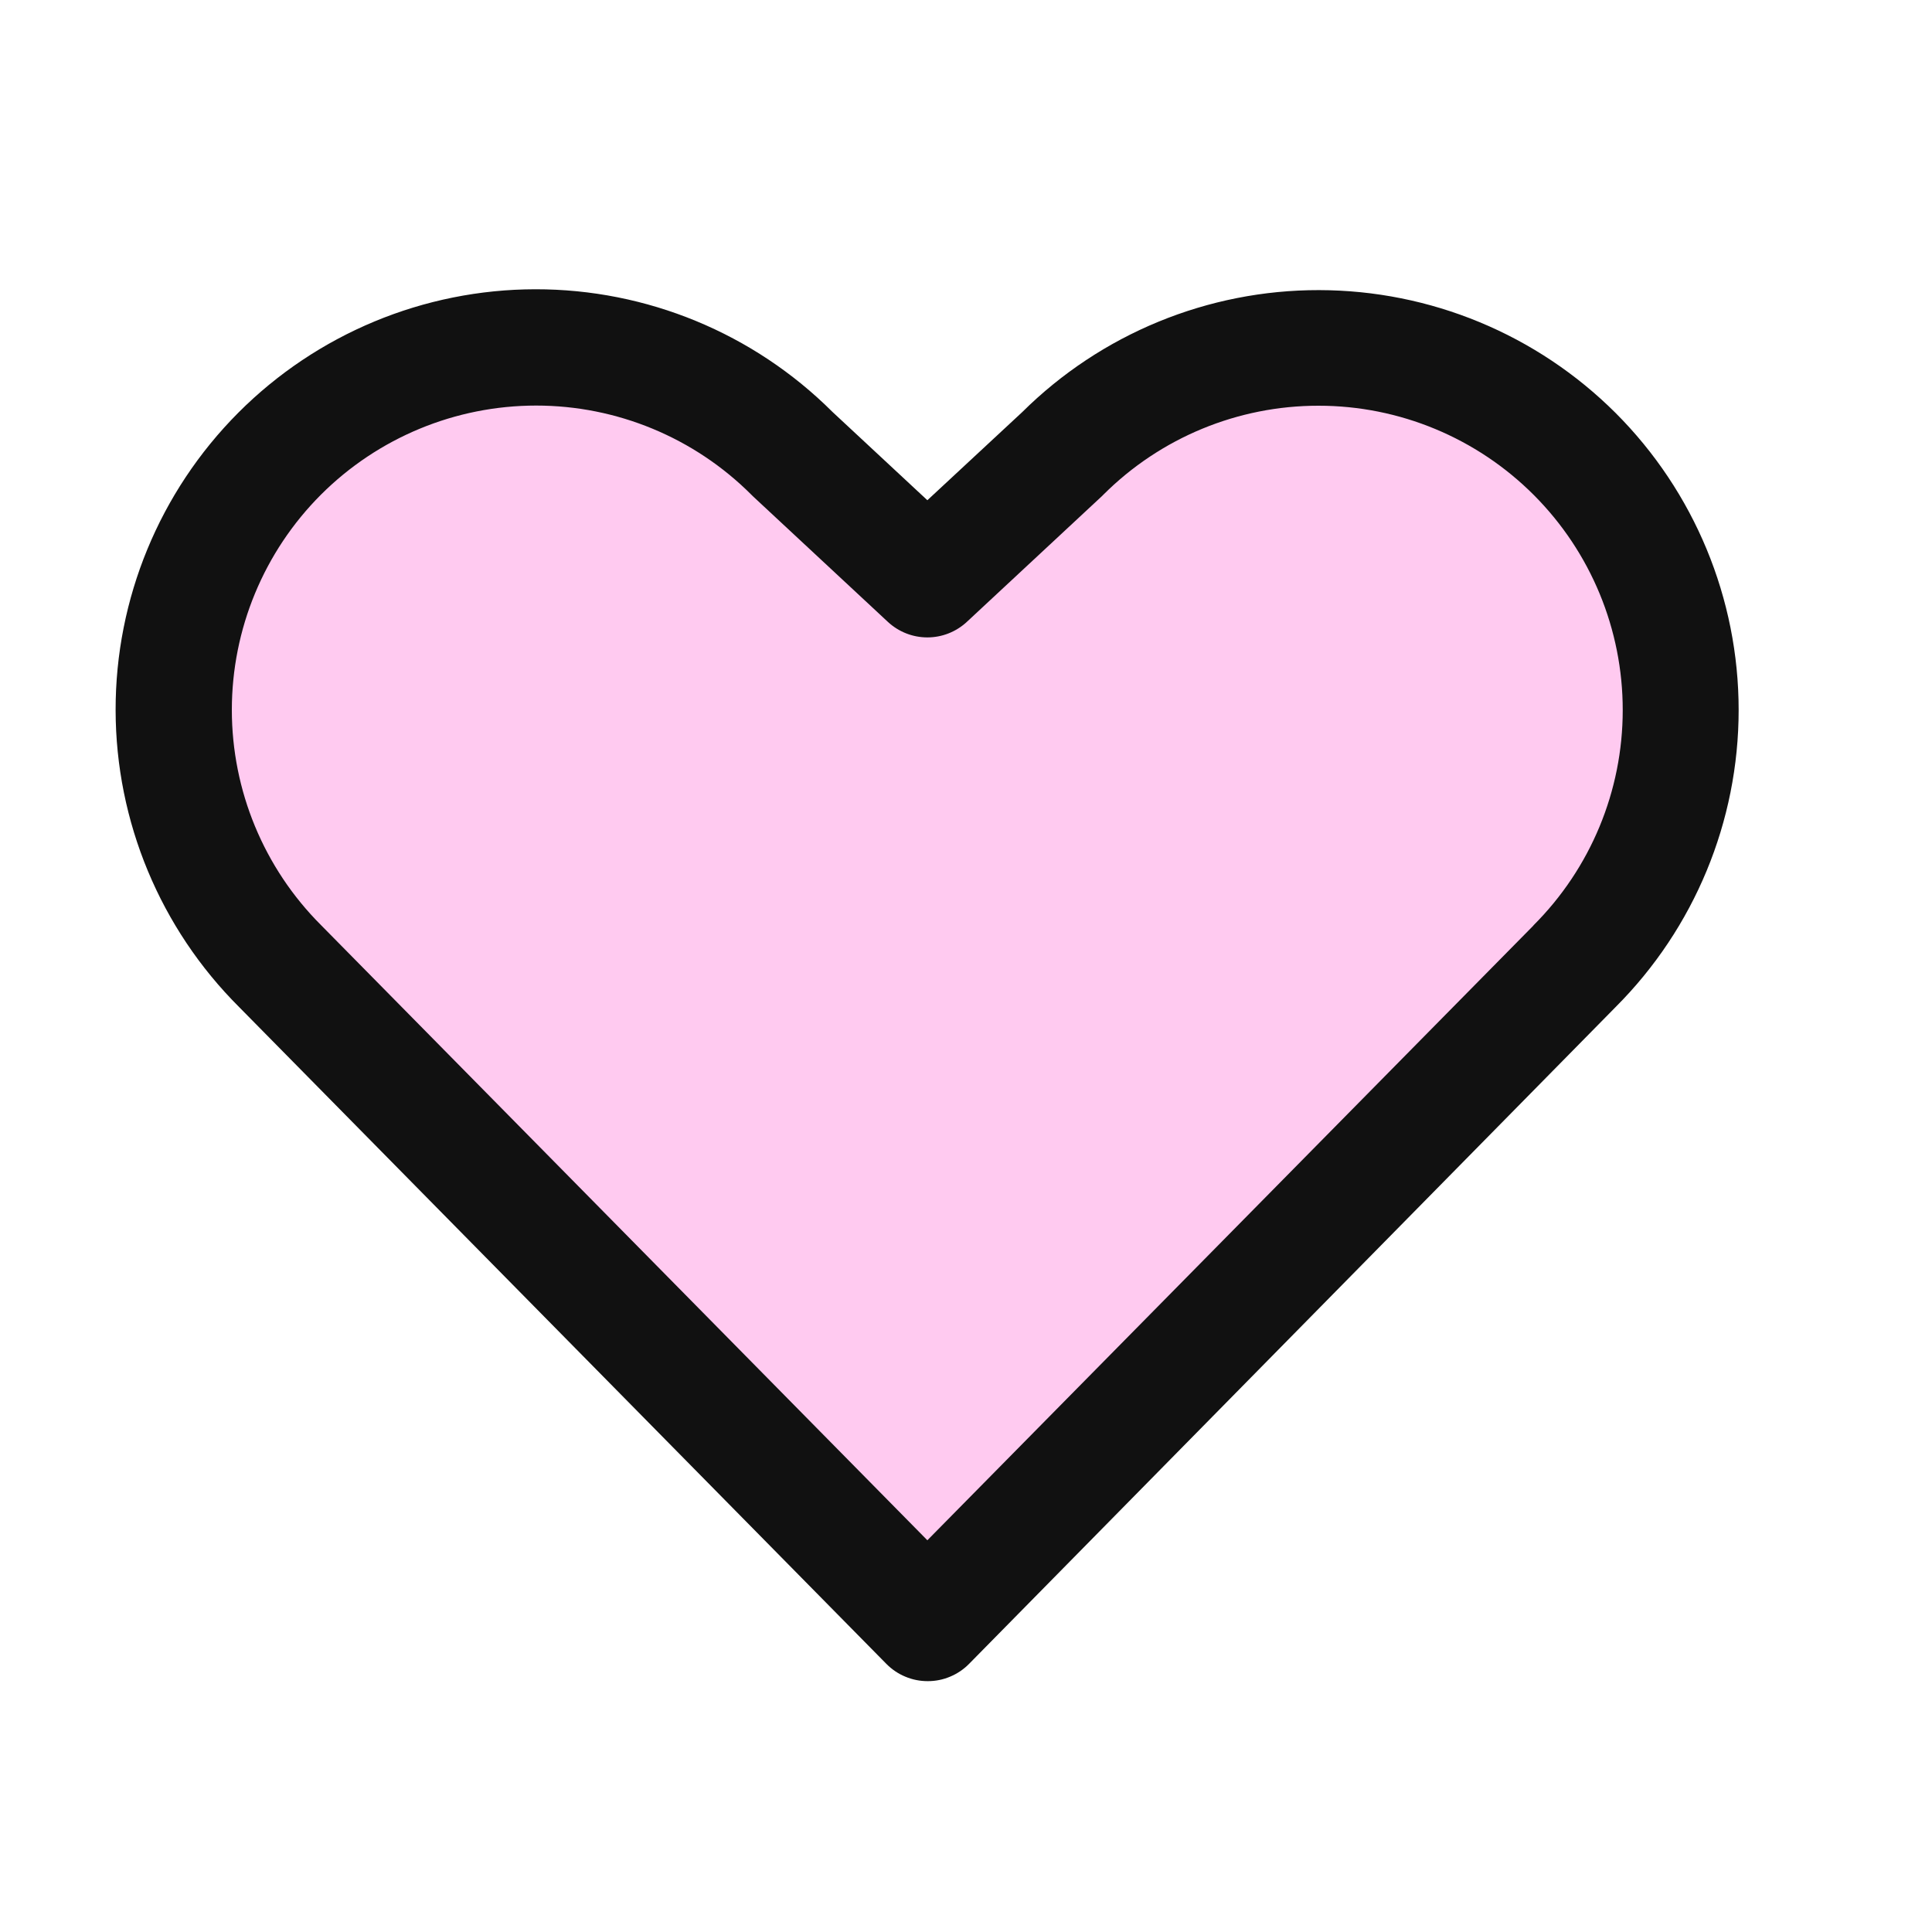<svg width="25" height="25" viewBox="0 0 25 25" fill="none" xmlns="http://www.w3.org/2000/svg">
  <path opacity="0.3"
    d="M20.378 12.502L12 21L3.623 12.502C2.743 11.623 2.25 10.431 2.25 9.187C2.25 7.944 2.743 6.752 3.623 5.872C4.502 4.993 5.694 4.499 6.938 4.499C8.181 4.499 9.373 4.993 10.253 5.872L12 7.5L13.748 5.872C14.183 5.437 14.7 5.092 15.269 4.856C15.837 4.621 16.447 4.499 17.063 4.499C17.678 4.499 18.288 4.621 18.857 4.856C19.425 5.092 19.942 5.437 20.378 5.872C20.813 6.308 21.158 6.825 21.394 7.393C21.63 7.962 21.751 8.572 21.751 9.187C21.751 9.803 21.63 10.413 21.394 10.982C21.158 11.55 20.813 12.067 20.378 12.502Z"
    fill="#FE4DCD" />
  <path
    d="M20.906 5.344C19.887 4.327 18.508 3.756 17.068 3.754C15.629 3.752 14.248 4.32 13.226 5.334L12 6.473L10.773 5.331C9.752 4.312 8.368 3.741 6.926 3.743C5.484 3.745 4.101 4.32 3.083 5.341C2.065 6.363 1.494 7.746 1.496 9.189C1.498 10.631 2.073 12.013 3.094 13.031L11.47 21.531C11.54 21.602 11.623 21.658 11.715 21.696C11.807 21.735 11.905 21.754 12.005 21.754C12.104 21.754 12.203 21.735 12.294 21.696C12.386 21.658 12.469 21.602 12.539 21.531L20.906 13.031C21.925 12.012 22.498 10.629 22.498 9.187C22.498 7.746 21.925 6.363 20.906 5.344ZM19.842 11.977L12 19.931L4.153 11.97C3.415 11.232 3 10.23 3 9.186C3 8.141 3.415 7.14 4.153 6.401C4.892 5.663 5.893 5.248 6.938 5.248C7.982 5.248 8.984 5.663 9.722 6.401L9.741 6.42L11.489 8.047C11.628 8.176 11.81 8.248 12 8.248C12.19 8.248 12.372 8.176 12.511 8.047L14.259 6.42L14.278 6.401C15.017 5.663 16.019 5.249 17.063 5.25C18.108 5.25 19.109 5.666 19.847 6.405C20.585 7.144 20.999 8.146 20.998 9.19C20.998 10.235 20.582 11.236 19.843 11.974L19.842 11.977Z"
    fill="#111111" />
</svg>